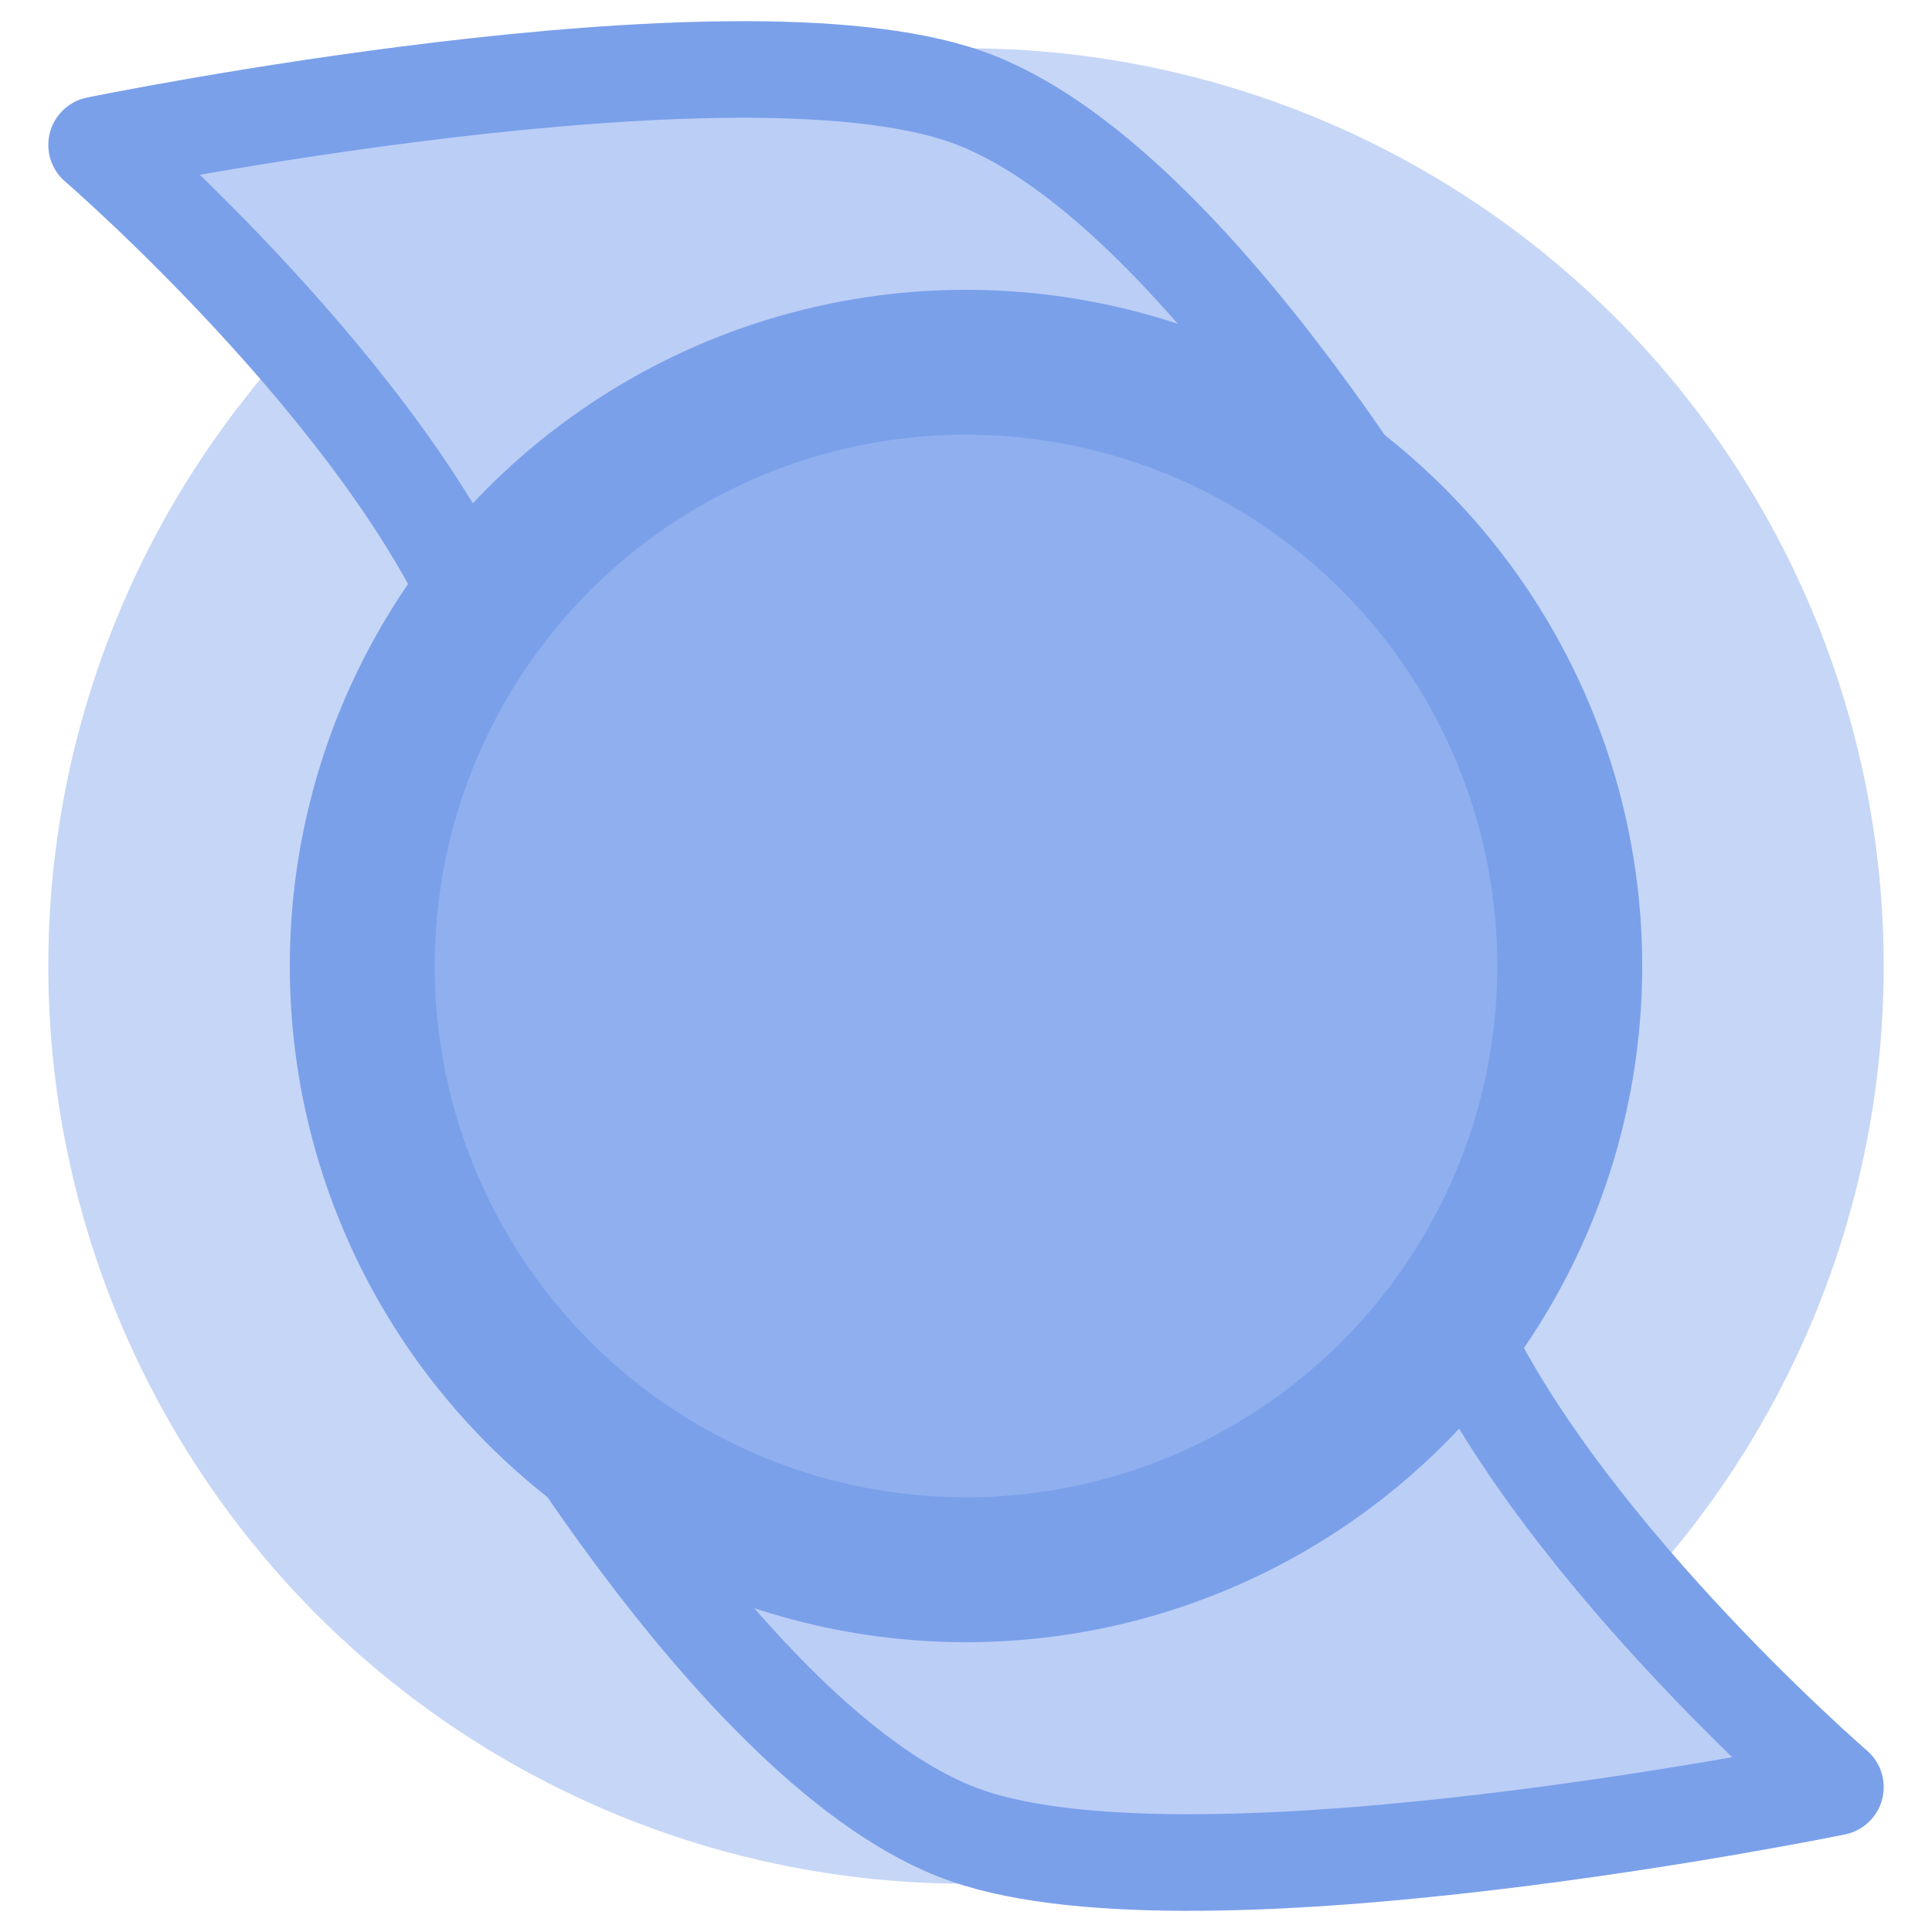 <?xml version="1.0" encoding="UTF-8" standalone="no"?>
<!-- Created with Inkscape (http://www.inkscape.org/) -->

<svg
   width="1000"
   height="1000"
   viewBox="0 0 264.583 264.583"
   version="1.1"
   id="svg1"
   inkscape:version="1.4 (86a8ad7, 2024-10-11)"
   sodipodi:docname="luminousSpirit.svg"
   inkscape:export-filename="glowEssence.png"
   inkscape:export-xdpi="96"
   inkscape:export-ydpi="96"
   xmlns:inkscape="http://www.inkscape.org/namespaces/inkscape"
   xmlns:sodipodi="http://sodipodi.sourceforge.net/DTD/sodipodi-0.dtd"
   xmlns="http://www.w3.org/2000/svg"
   xmlns:svg="http://www.w3.org/2000/svg">
  <sodipodi:namedview
     id="namedview1"
     pagecolor="#505050"
     bordercolor="#ffffff"
     borderopacity="1"
     inkscape:showpageshadow="0"
     inkscape:pageopacity="0"
     inkscape:pagecheckerboard="1"
     inkscape:deskcolor="#505050"
     inkscape:document-units="px"
     showguides="true"
     inkscape:zoom="0.49264169"
     inkscape:cx="396.84014"
     inkscape:cy="561.25984"
     inkscape:window-width="1366"
     inkscape:window-height="705"
     inkscape:window-x="-8"
     inkscape:window-y="-8"
     inkscape:window-maximized="1"
     inkscape:current-layer="layer1">
    <inkscape:page
       x="0"
       y="0"
       width="264.583"
       height="264.583"
       id="page2"
       margin="0"
       bleed="0" />
  </sodipodi:namedview>
  <defs
     id="defs1" />
  <g
     inkscape:label="Layer 1"
     inkscape:groupmode="layer"
     id="layer1">
    <circle
       style="opacity:0.5;fill:#8fafef;fill-opacity:1;stroke-width:0.265"
       id="path8"
       cy="132.292"
       cx="132.292"
       r="125.677" />
    <path
       style="fill:#bbcef6;stroke:#7ba0ea;stroke-width:13.229;stroke-linecap:round;stroke-linejoin:round;stroke-dasharray:none;stroke-opacity:1"
       d="m 13.229,19.844 c 0,0 87.015,-17.856 119.062,-6.615 32.047,11.242 66.146,72.76 66.146,72.76 0,0 -13.211,60.711 0,92.604 13.211,31.893 52.917,66.146 52.917,66.146 0,0 -87.015,17.856 -119.062,6.615 -32.047,-11.242 -66.146,-72.76 -66.146,-72.76 0,0 13.211,-60.711 0,-92.604 C 52.935,54.096 13.229,19.844 13.229,19.844 Z"
       id="path1"
       sodipodi:nodetypes="czczczczc" />
    <circle
       style="opacity:1;fill:#8fafef;fill-opacity:1;stroke:#7ba0ea;stroke-width:19.844;stroke-dasharray:none;stroke-opacity:1"
       id="path10"
       cy="132.292"
       cx="132.292"
       r="82.682" />
  </g>
</svg>
